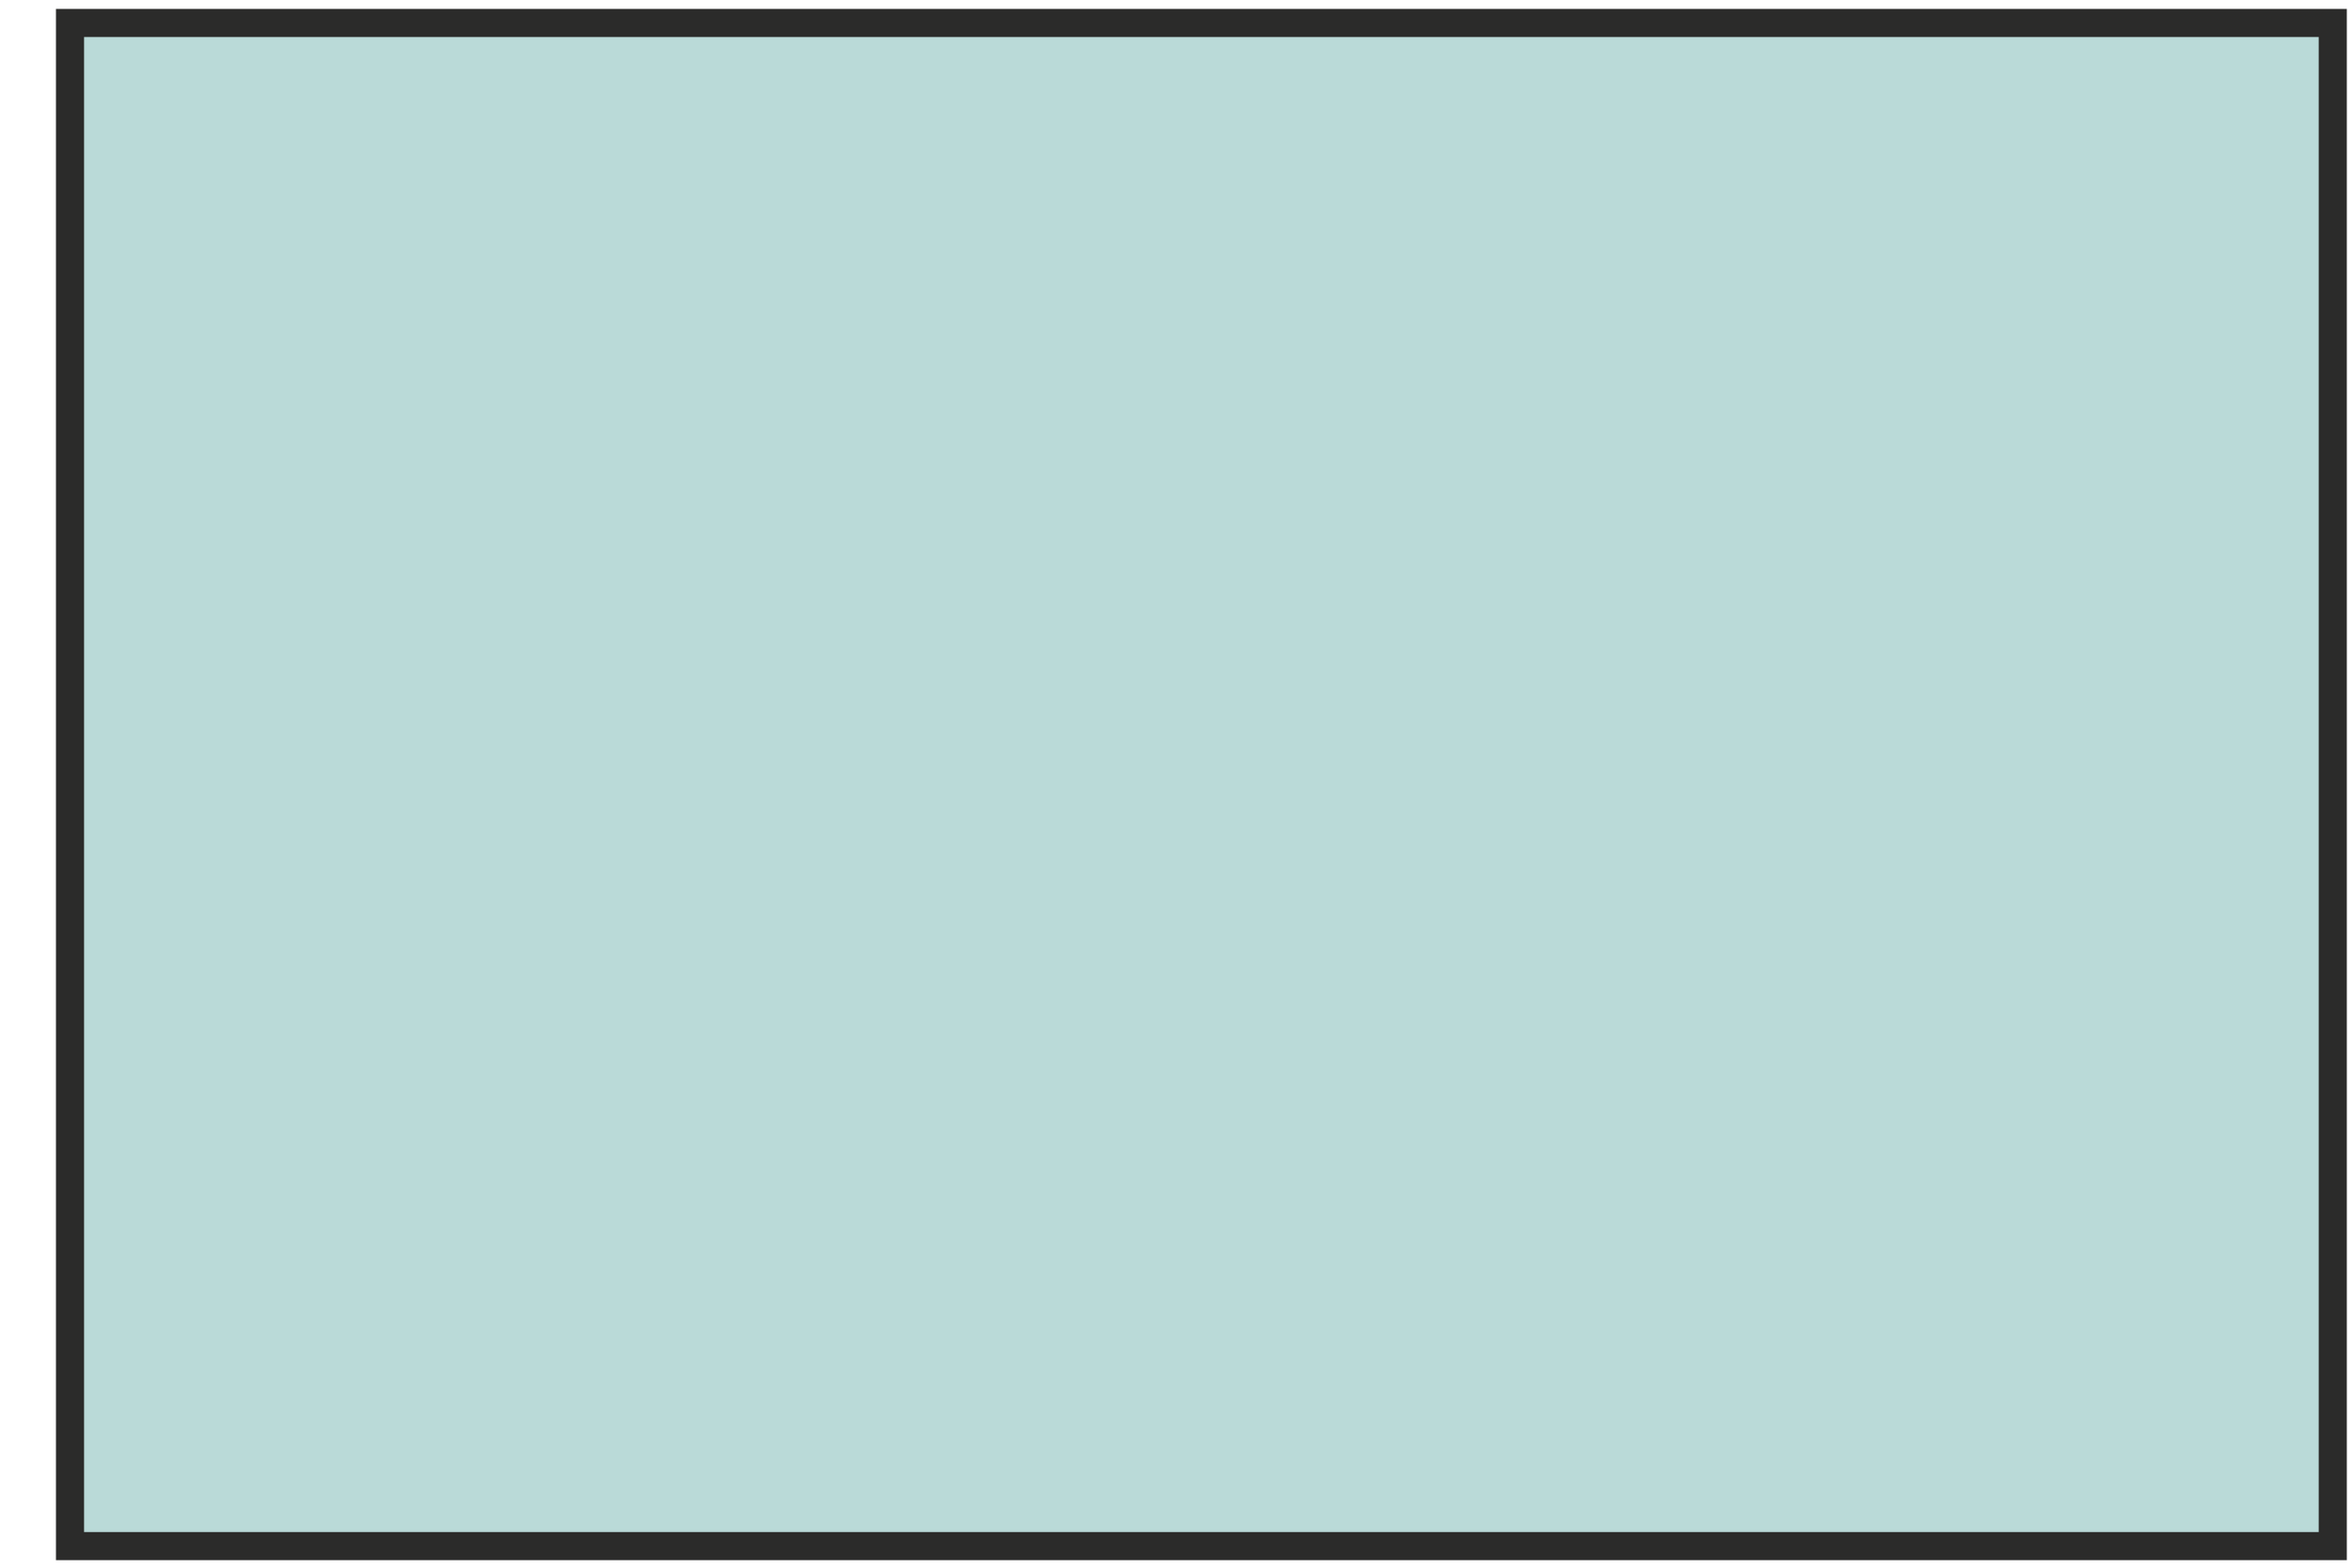<svg width="39" height="26" viewBox="0 0 39 26" fill="none" xmlns="http://www.w3.org/2000/svg">
<path d="M38.681 0.381H1.161V25.642H38.681V0.381Z" fill="#BADAD8" stroke="#2B2B2A" stroke-width="0.466" stroke-miterlimit="10"/>
</svg>
